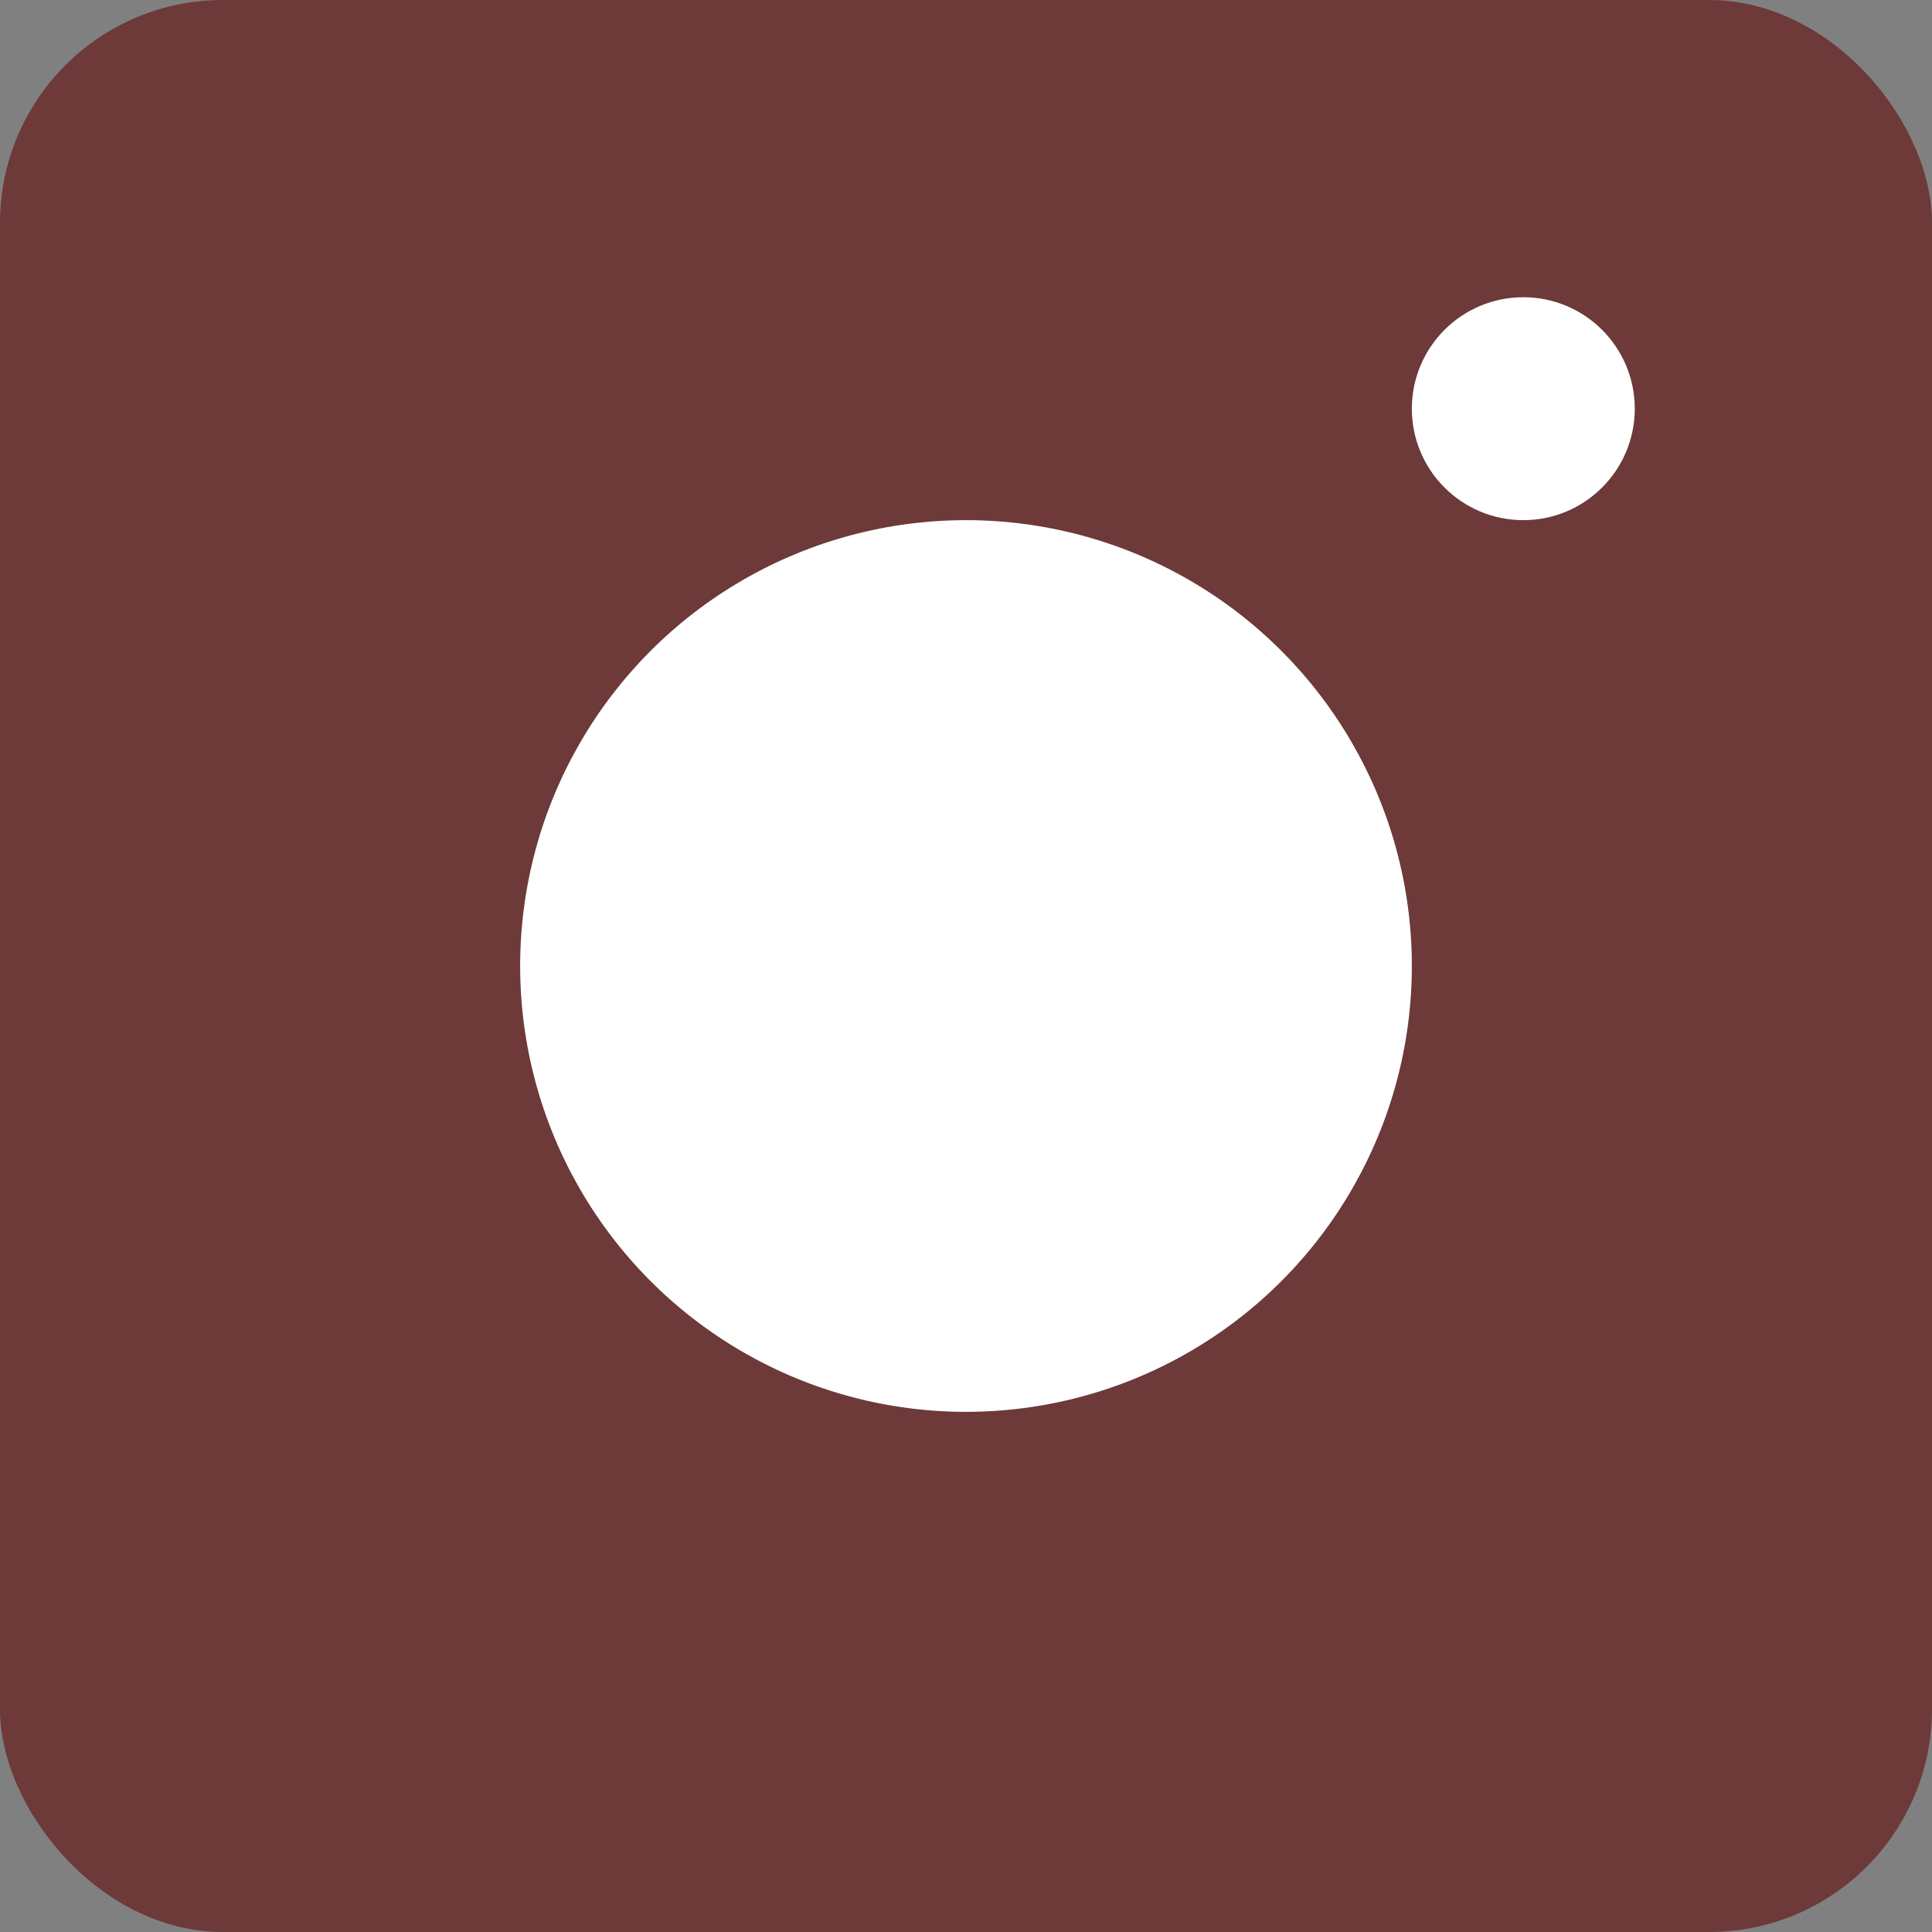 <svg width="26" height="26" viewBox="0 0 26 26" fill="none" xmlns="http://www.w3.org/2000/svg">
<rect x="0" y="0" width="26" height="26" fill="#808080" stroke="none"/>
<rect width="26" height="26" rx="3" fill="#6D3939"/>
<circle cx="13" cy="13" r="6" fill="white"/>
<circle cx="20.5" cy="5.5" r="1.5" fill="white"/>
</svg>

